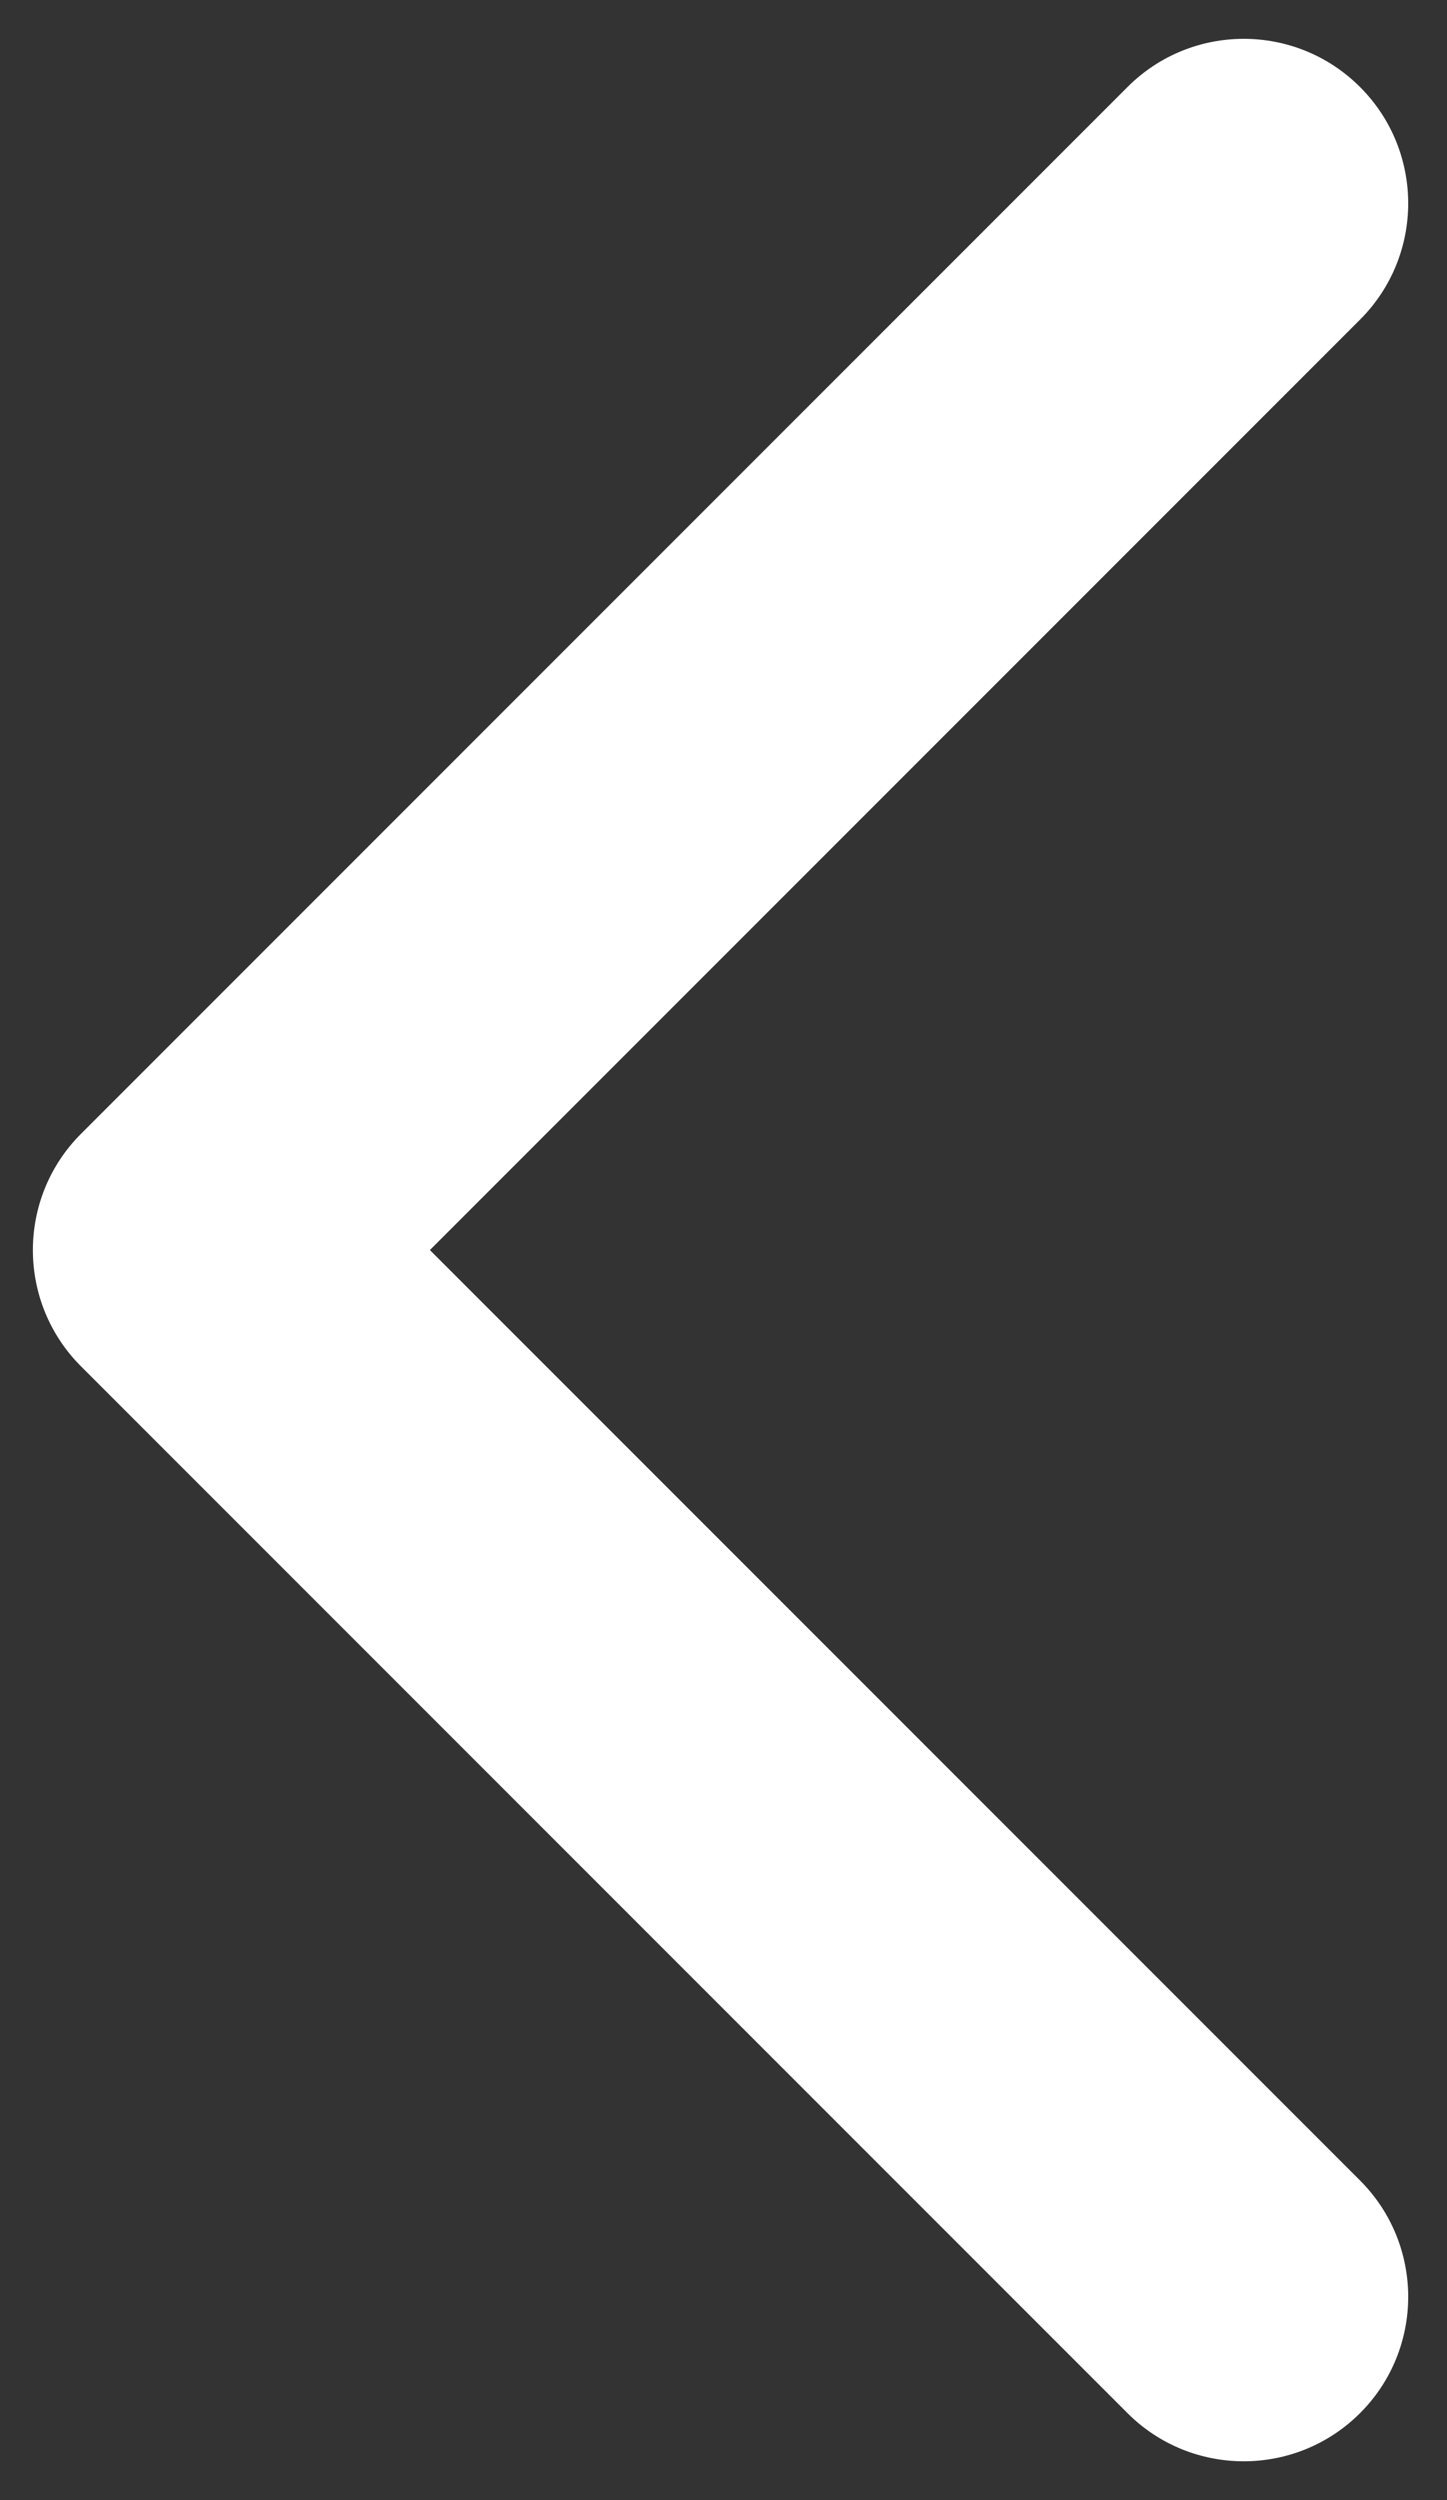 <svg width="22" height="38" viewBox="0 0 22 38" fill="none" xmlns="http://www.w3.org/2000/svg">
<rect x="0" y="0" width="22" height="38" fill="#333333" stroke="none"/>
<path d="M1.232 17.233C0.256 18.209 0.256 19.792 1.232 20.768L17.142 36.678C18.118 37.654 19.701 37.654 20.678 36.678C21.654 35.702 21.654 34.119 20.678 33.142L6.536 19L20.678 4.858C21.654 3.882 21.654 2.299 20.678 1.323C19.701 0.346 18.118 0.346 17.142 1.323L1.232 17.233ZM6.087 16.5L3 16.5L3 21.5L6.087 21.5L6.087 16.5Z" fill="white"/>
</svg>
